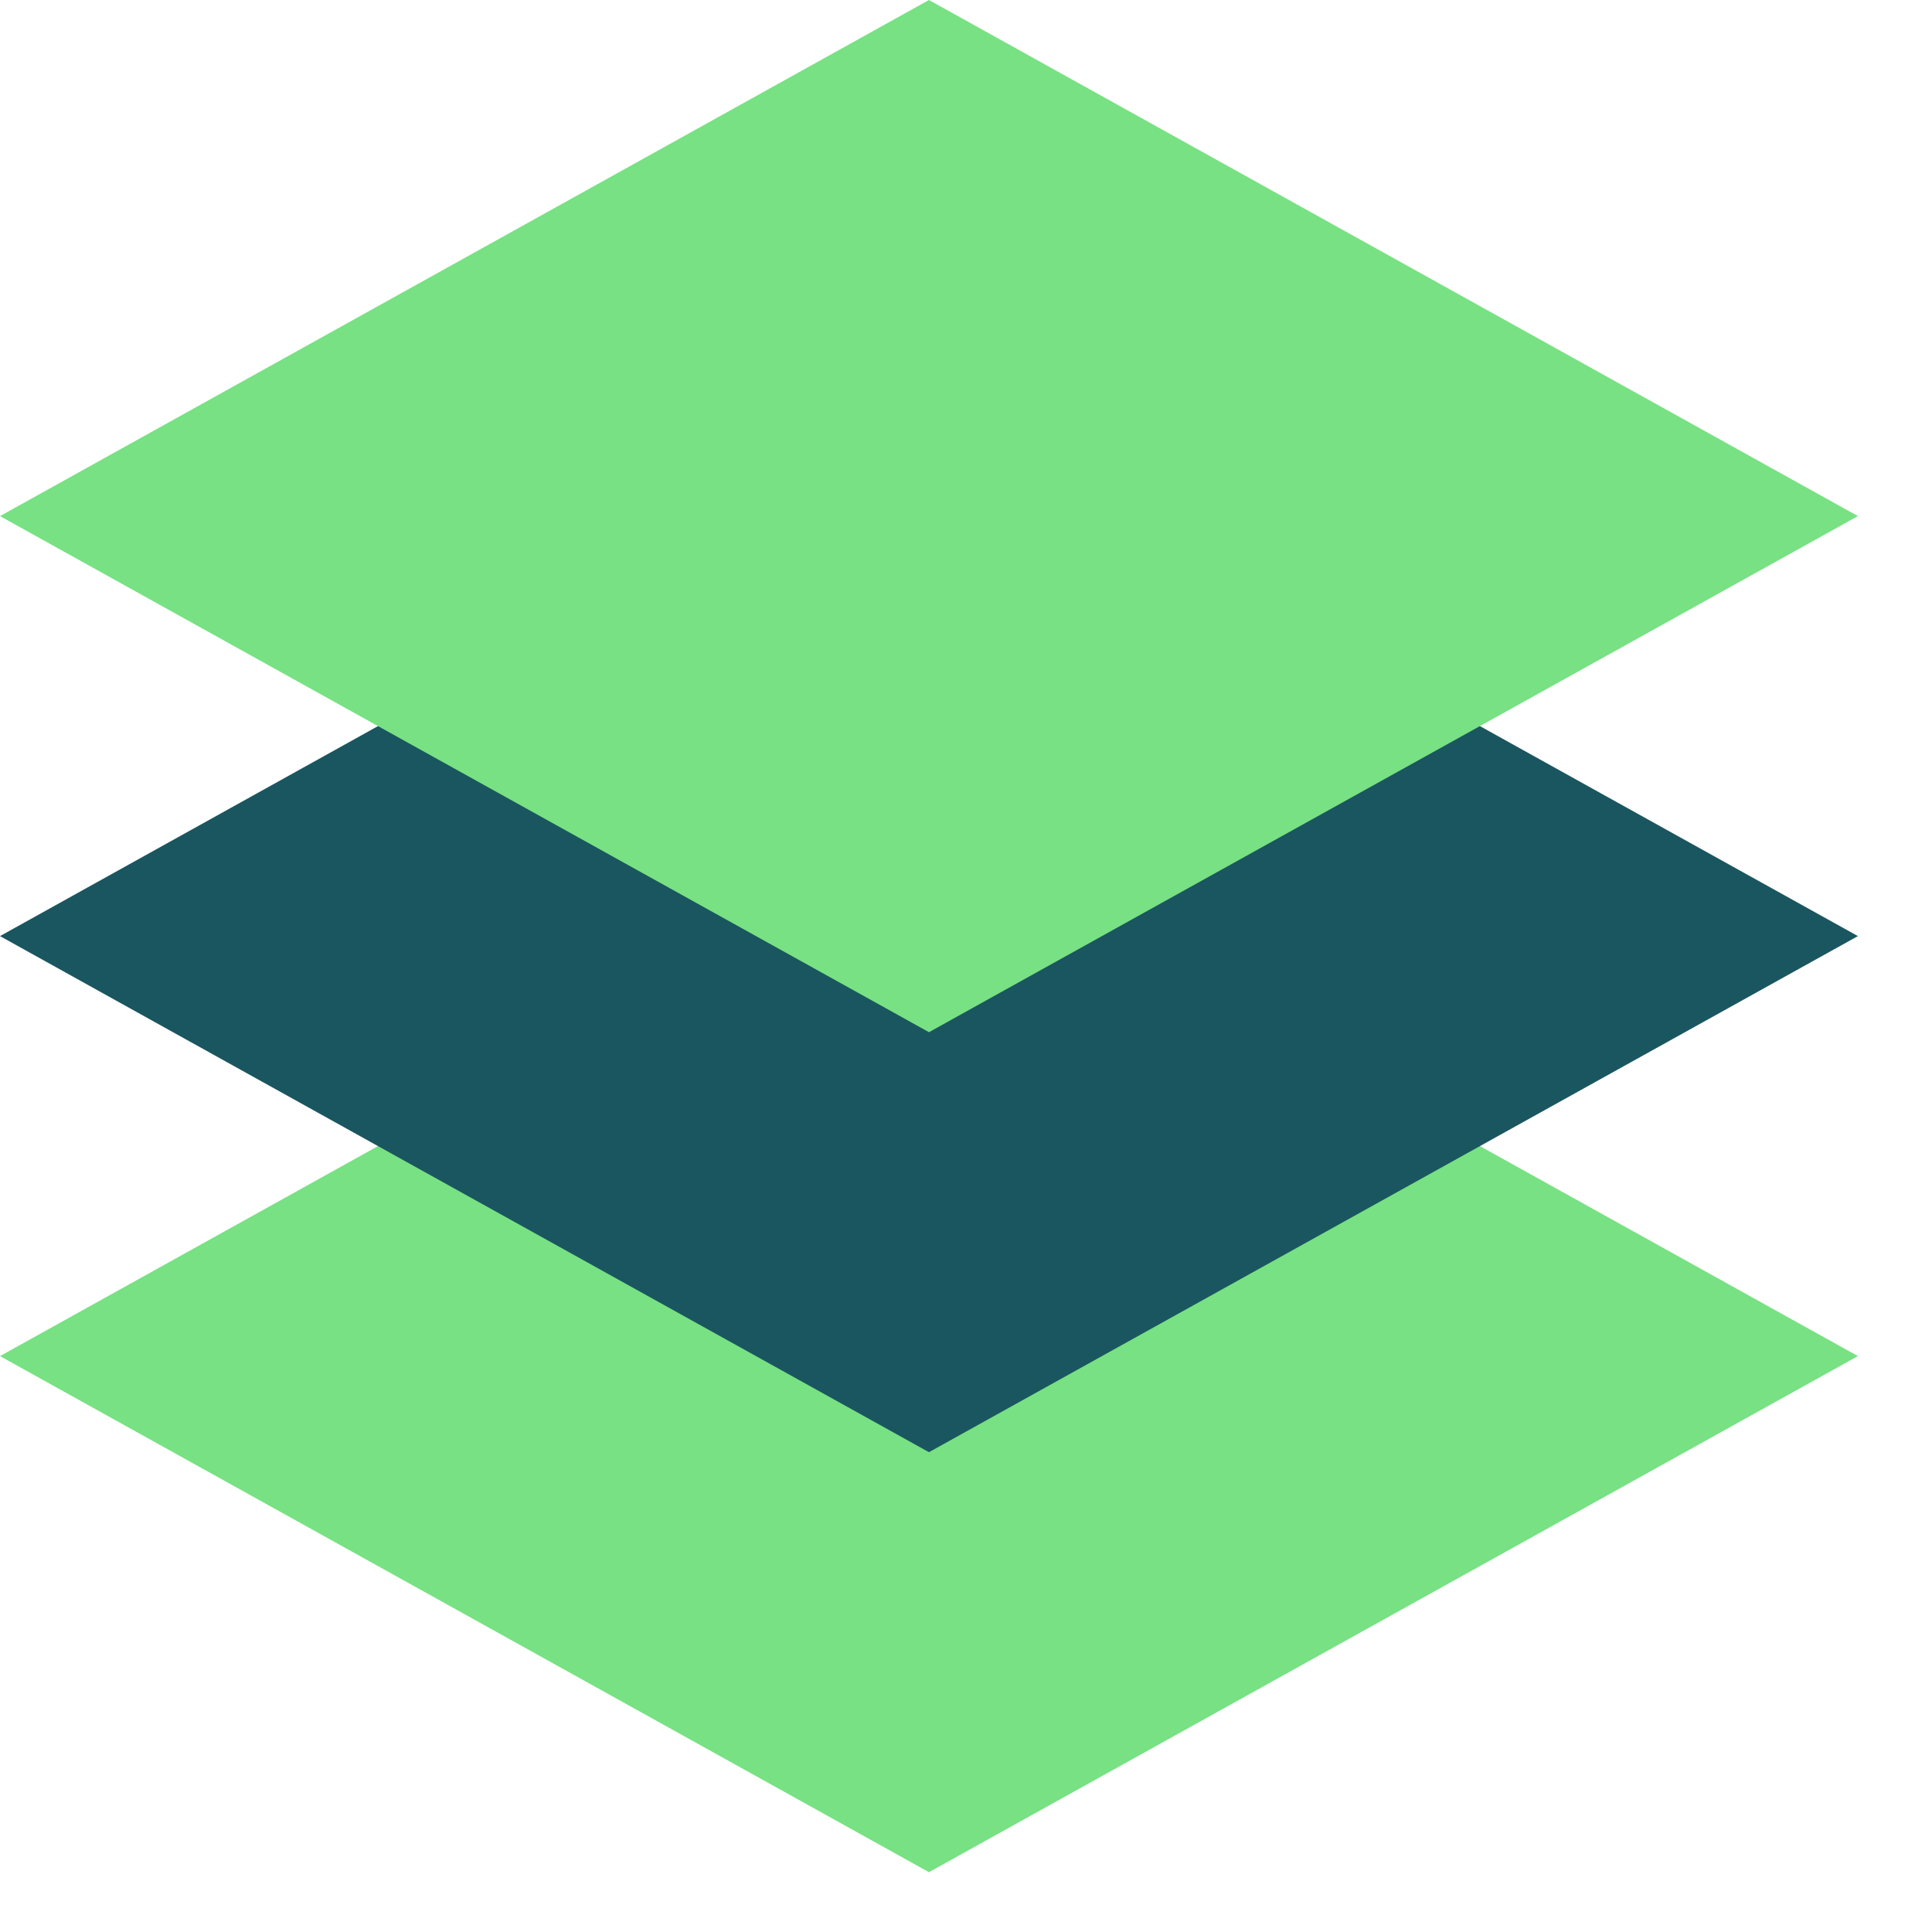 <svg width="23" height="23" viewBox="0 0 23 23" fill="none" xmlns="http://www.w3.org/2000/svg">
<path fill-rule="evenodd" clip-rule="evenodd" d="M22.118 16.144L11.059 10L0 16.144L11.059 22.288L22.118 16.144Z" fill="#78E183"/>
<path fill-rule="evenodd" clip-rule="evenodd" d="M22.118 11.144L11.059 5L0 11.144L11.059 17.288L22.118 11.144Z" fill="#1A565F"/>
<path fill-rule="evenodd" clip-rule="evenodd" d="M22.118 6.144L11.059 0L0 6.144L11.059 12.288L22.118 6.144Z" fill="#78E183"/>
</svg>
